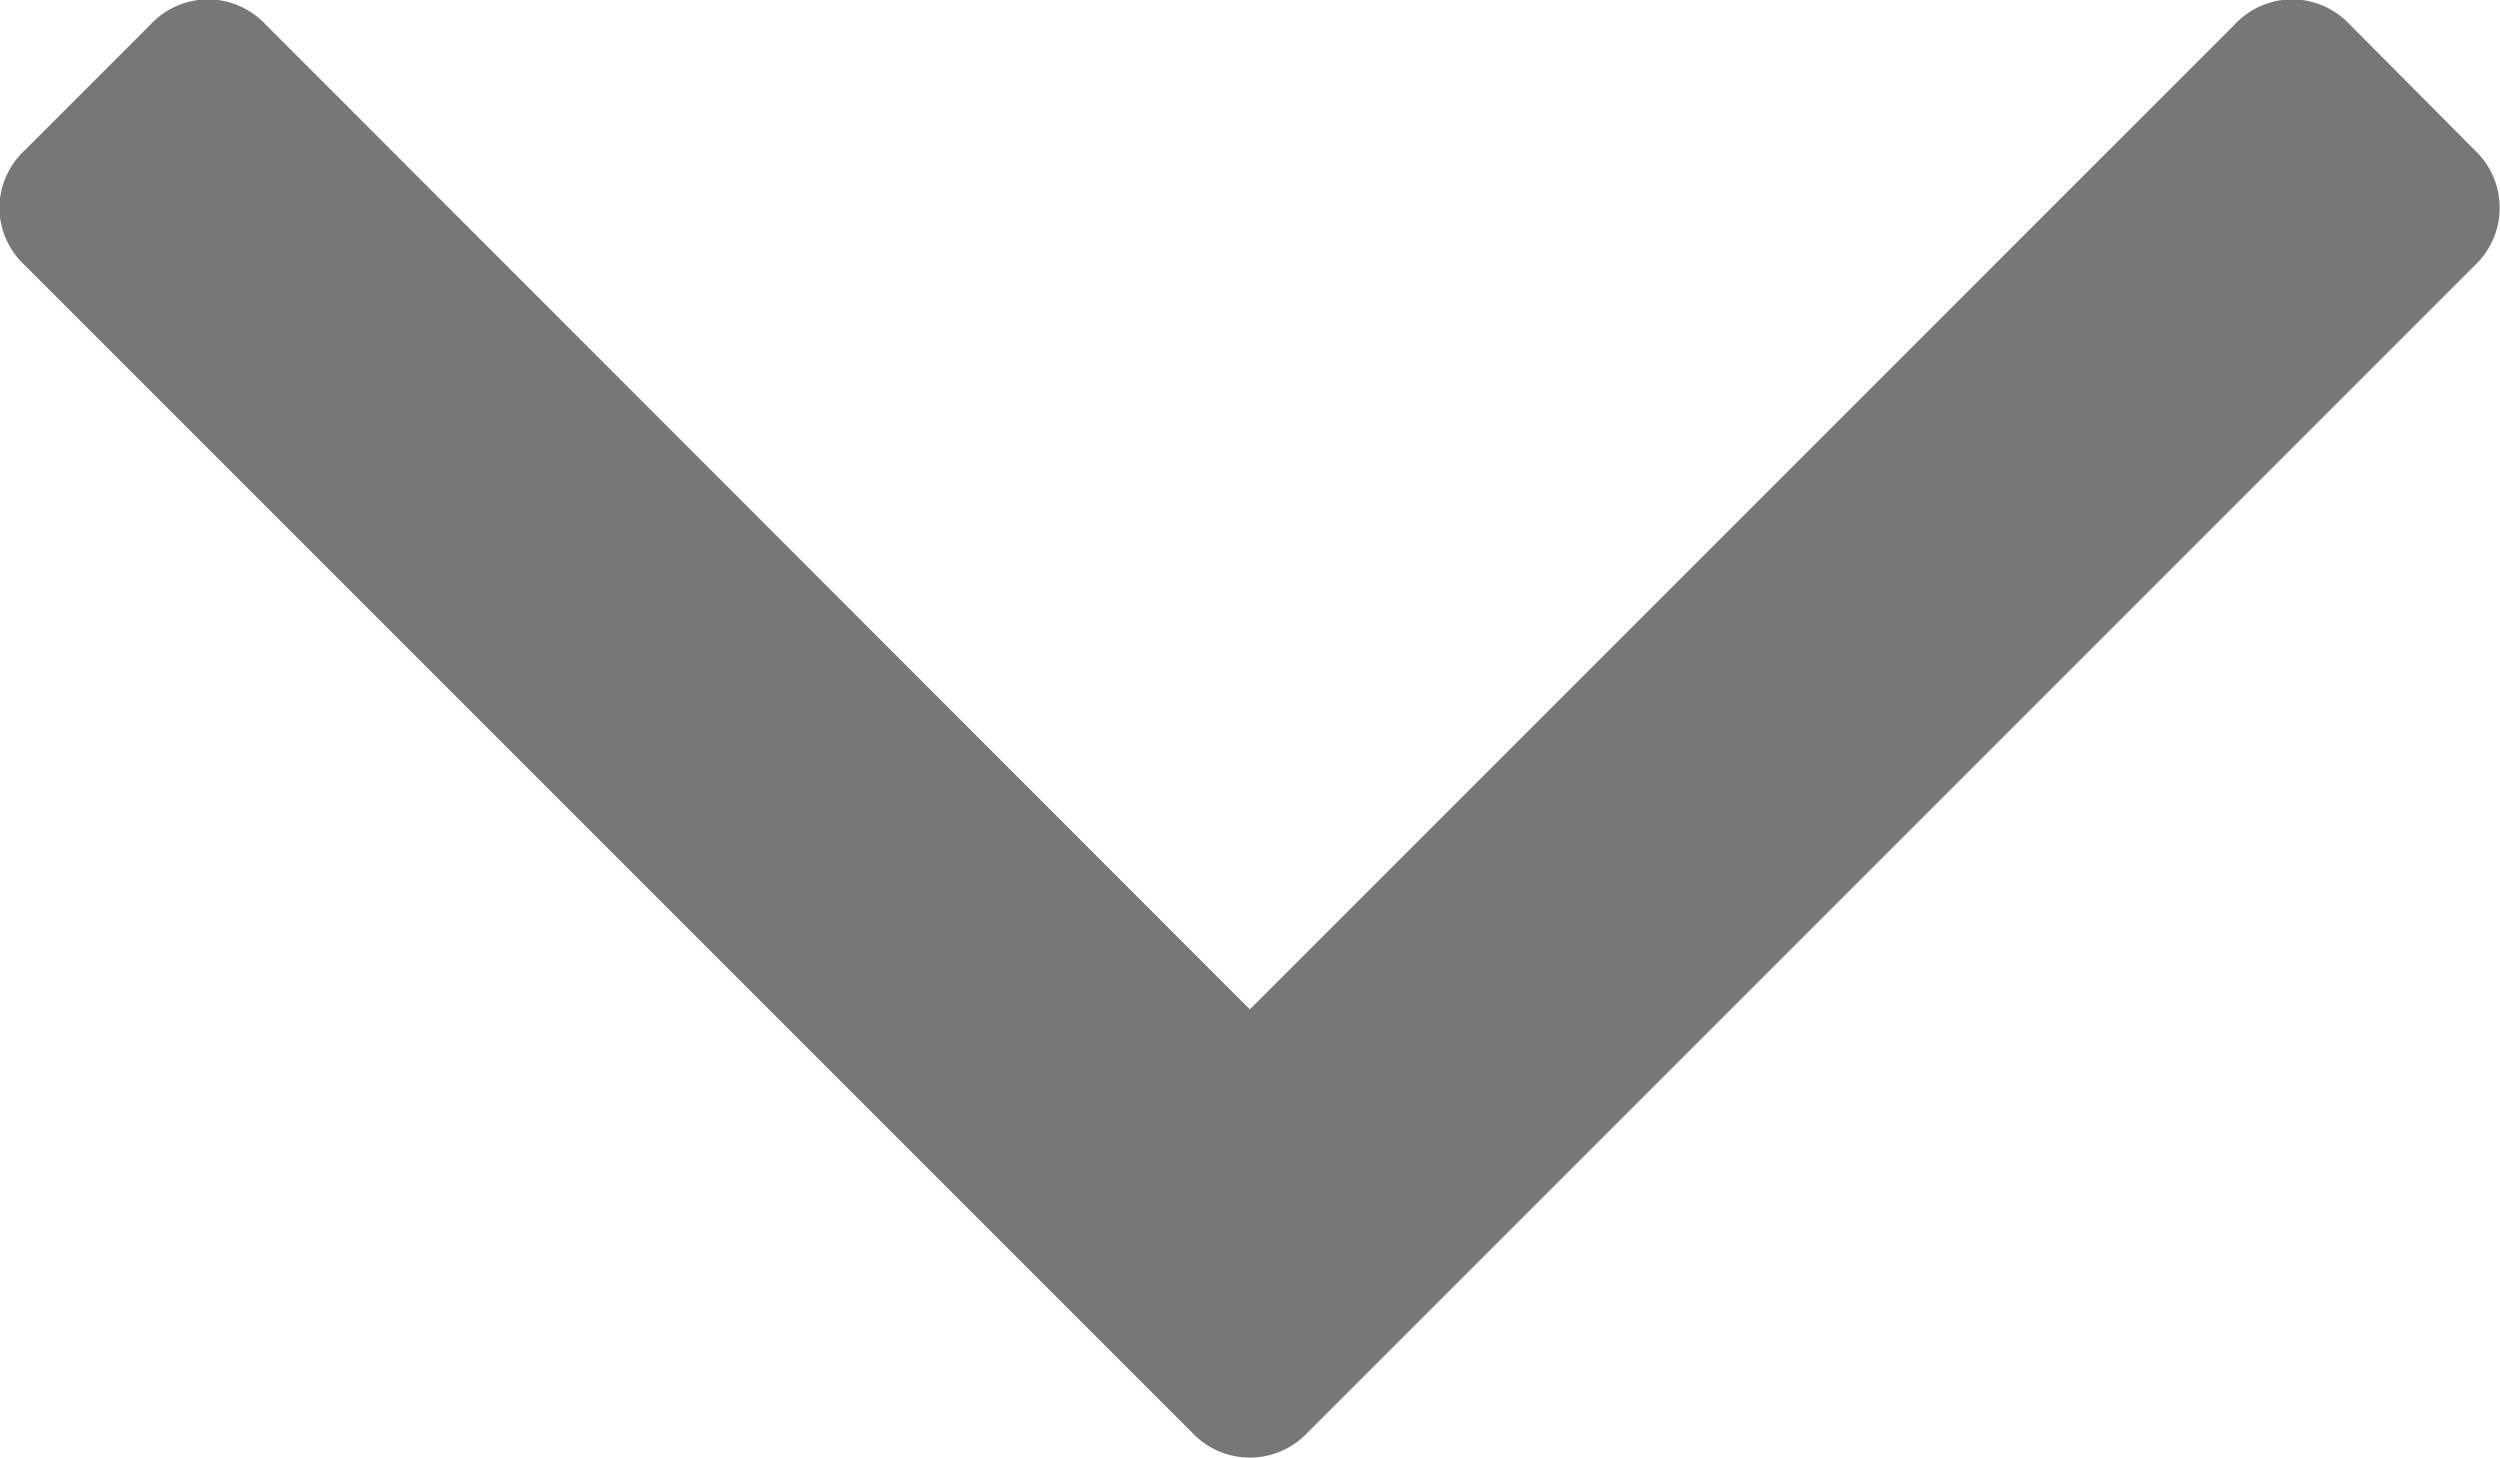 <svg xmlns="http://www.w3.org/2000/svg" width="7.797" height="4.547" viewBox="0 0 7.797 4.547">
    <path fill="#777" d="M8.32-6.43a.247.247 0 0 1 .078.18.247.247 0 0 1-.078.18L4.68-2.43a.247.247 0 0 1-.18.078.247.247 0 0 1-.18-.078L.68-6.07a.247.247 0 0 1-.08-.18.247.247 0 0 1 .08-.18l.39-.39a.247.247 0 0 1 .18-.08.247.247 0 0 1 .18.078L4.5-3.75l3.07-3.07a.247.247 0 0 1 .18-.08.247.247 0 0 1 .18.078z" transform="translate(-.602 6.898)"/>
</svg>
